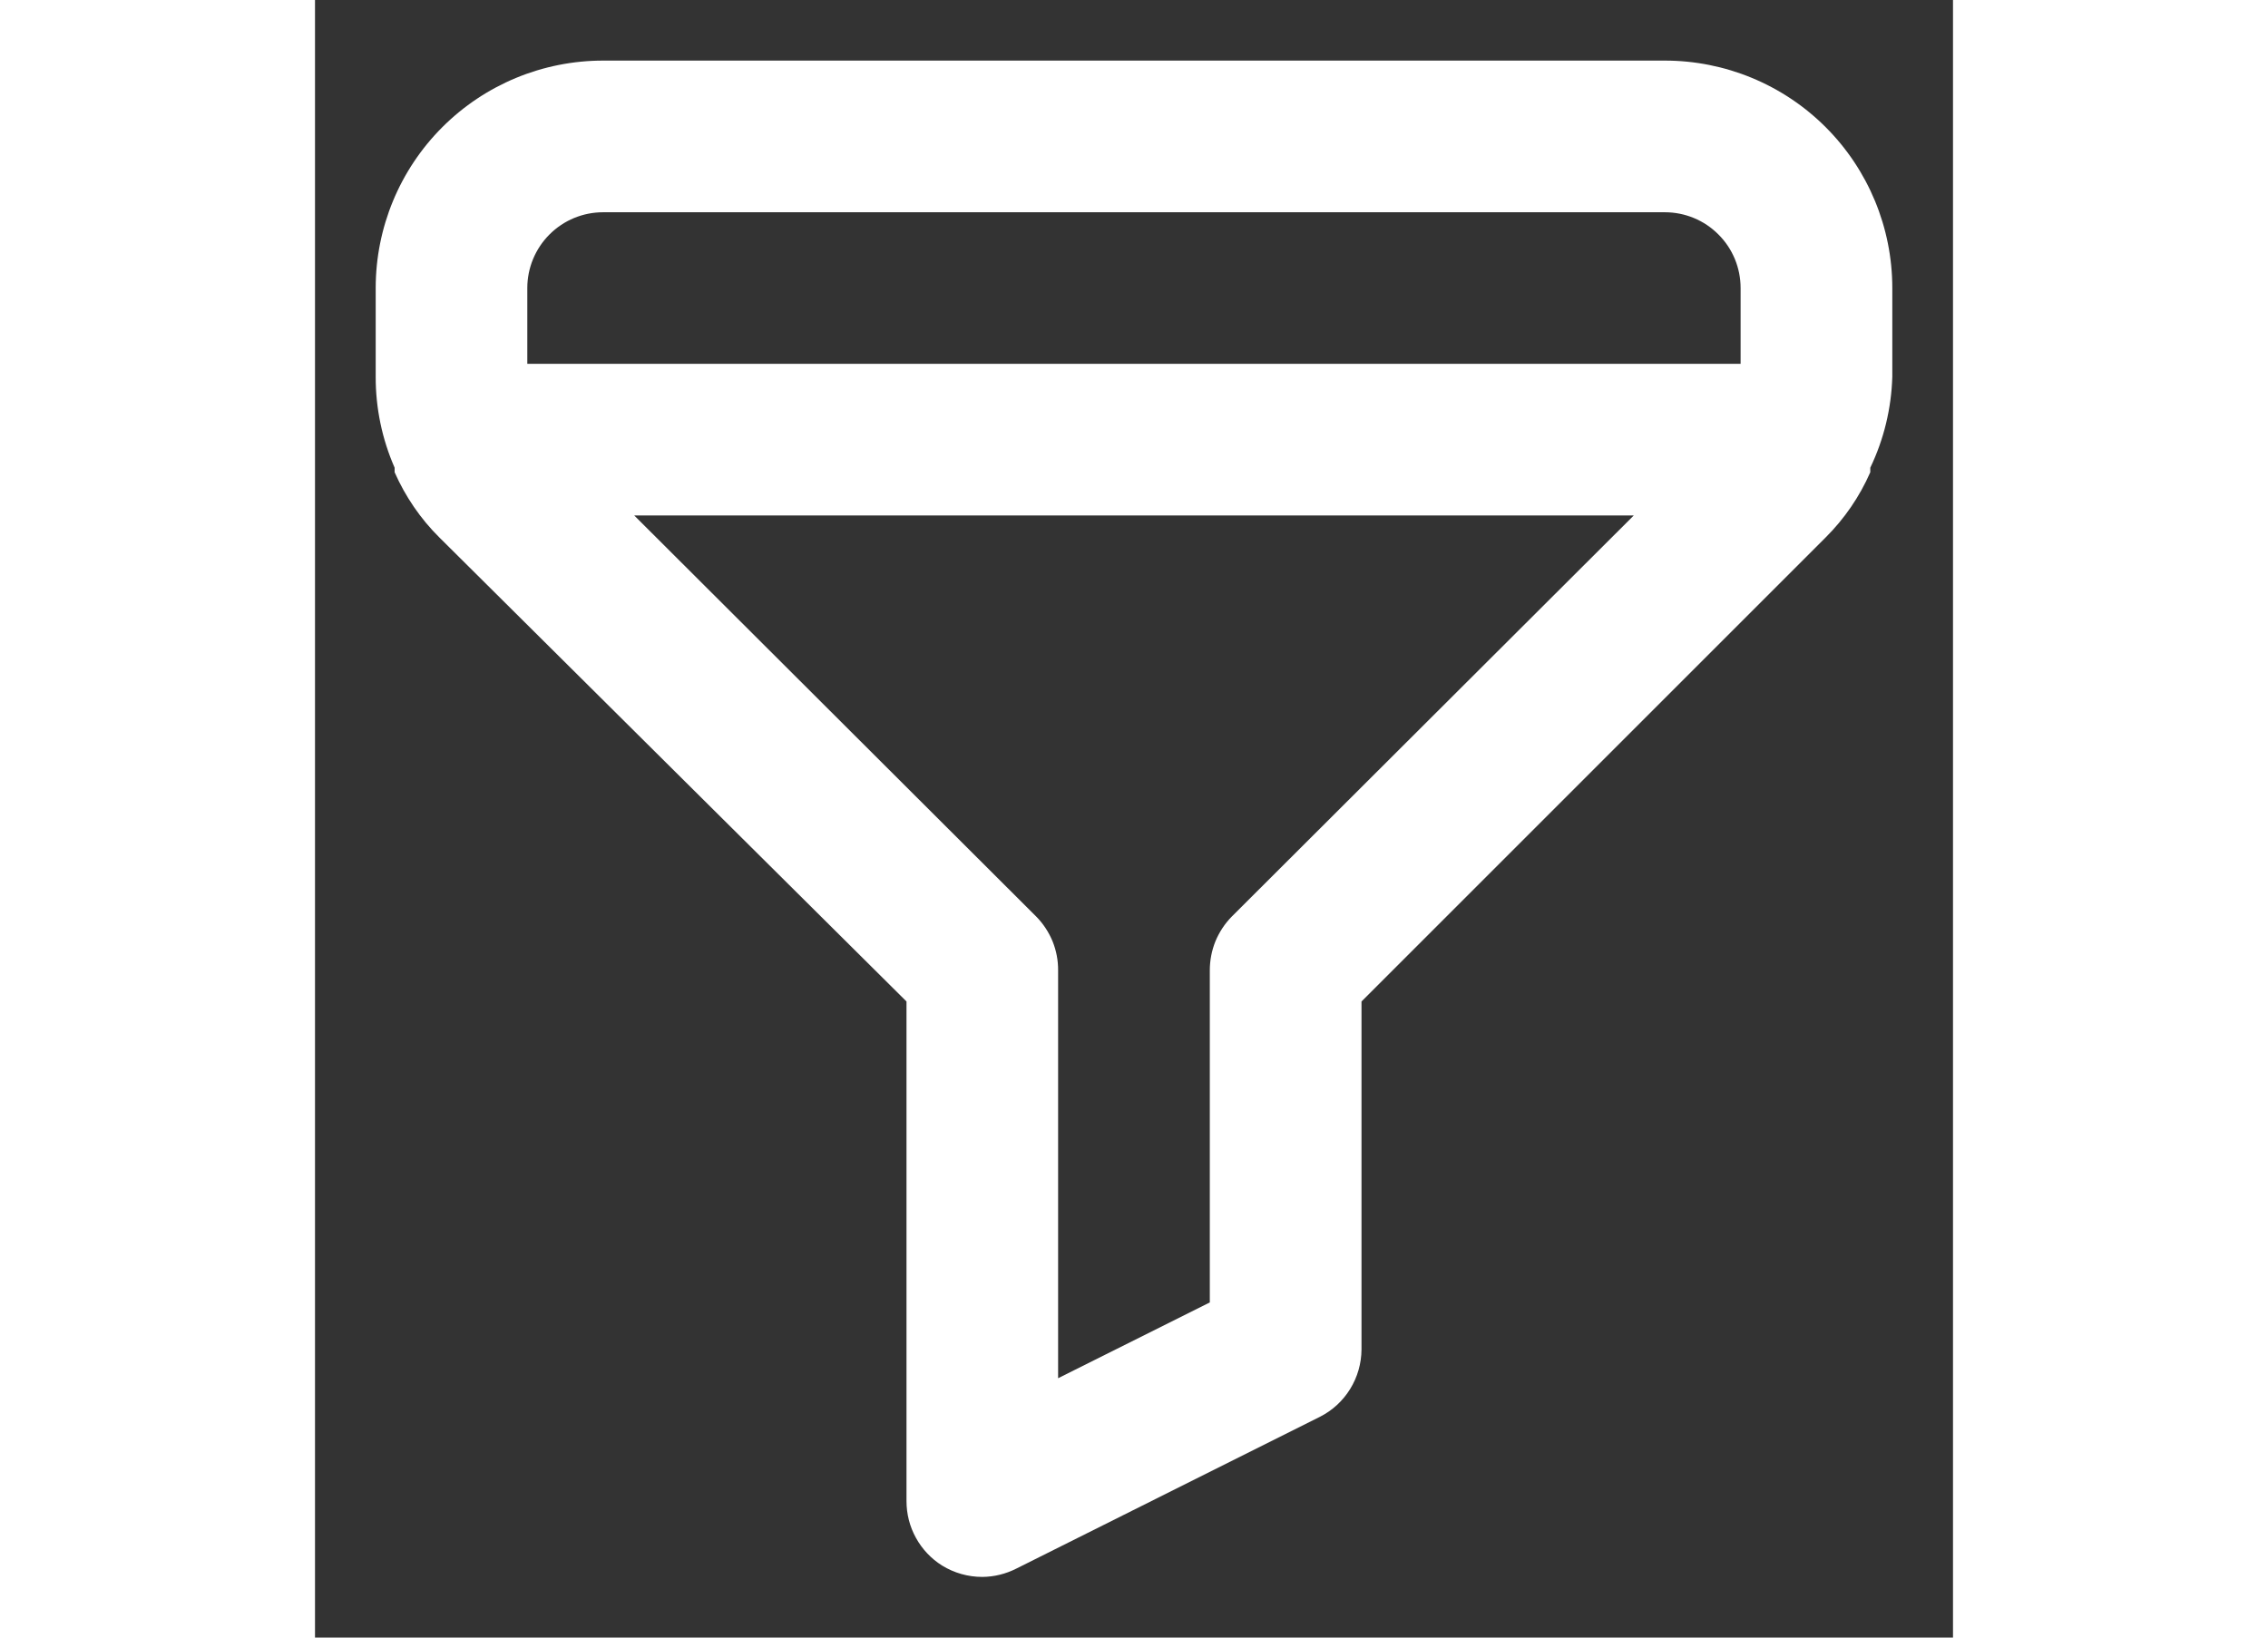 <svg width="18" height="13" viewBox="0 0 18 18" fill="none" xmlns="http://www.w3.org/2000/svg">
    <rect x="0" y="0" width="18" height="18" fill="#333333" stroke="none"/>
    <path d="M14.833 0.666H3.167C2.503 0.666 1.868 0.929 1.399 1.398C0.93 1.867 0.667 2.503 0.667 3.166V4.141C0.666 4.485 0.737 4.826 0.875 5.141V5.191C0.993 5.458 1.159 5.702 1.367 5.908L6.5 11.008V16.499C6.5 16.641 6.535 16.78 6.604 16.904C6.672 17.028 6.771 17.133 6.891 17.208C7.024 17.29 7.177 17.333 7.333 17.333C7.464 17.332 7.592 17.3 7.708 17.241L11.041 15.574C11.179 15.505 11.294 15.399 11.375 15.268C11.456 15.137 11.499 14.987 11.5 14.833V11.008L16.6 5.908C16.807 5.702 16.974 5.458 17.091 5.191V5.141C17.241 4.828 17.323 4.487 17.333 4.141V3.166C17.333 2.503 17.07 1.867 16.601 1.398C16.132 0.929 15.496 0.666 14.833 0.666ZM10.075 10.074C9.998 10.152 9.937 10.245 9.895 10.346C9.854 10.448 9.833 10.556 9.833 10.666V14.316L8.166 15.149V10.666C8.167 10.556 8.146 10.448 8.105 10.346C8.063 10.245 8.002 10.152 7.925 10.074L3.508 5.666H14.492L10.075 10.074ZM15.666 3.999H2.333V3.166C2.333 2.945 2.421 2.733 2.577 2.577C2.734 2.42 2.945 2.333 3.167 2.333H14.833C15.054 2.333 15.266 2.42 15.422 2.577C15.579 2.733 15.666 2.945 15.666 3.166V3.999Z" fill="white"/>
</svg>